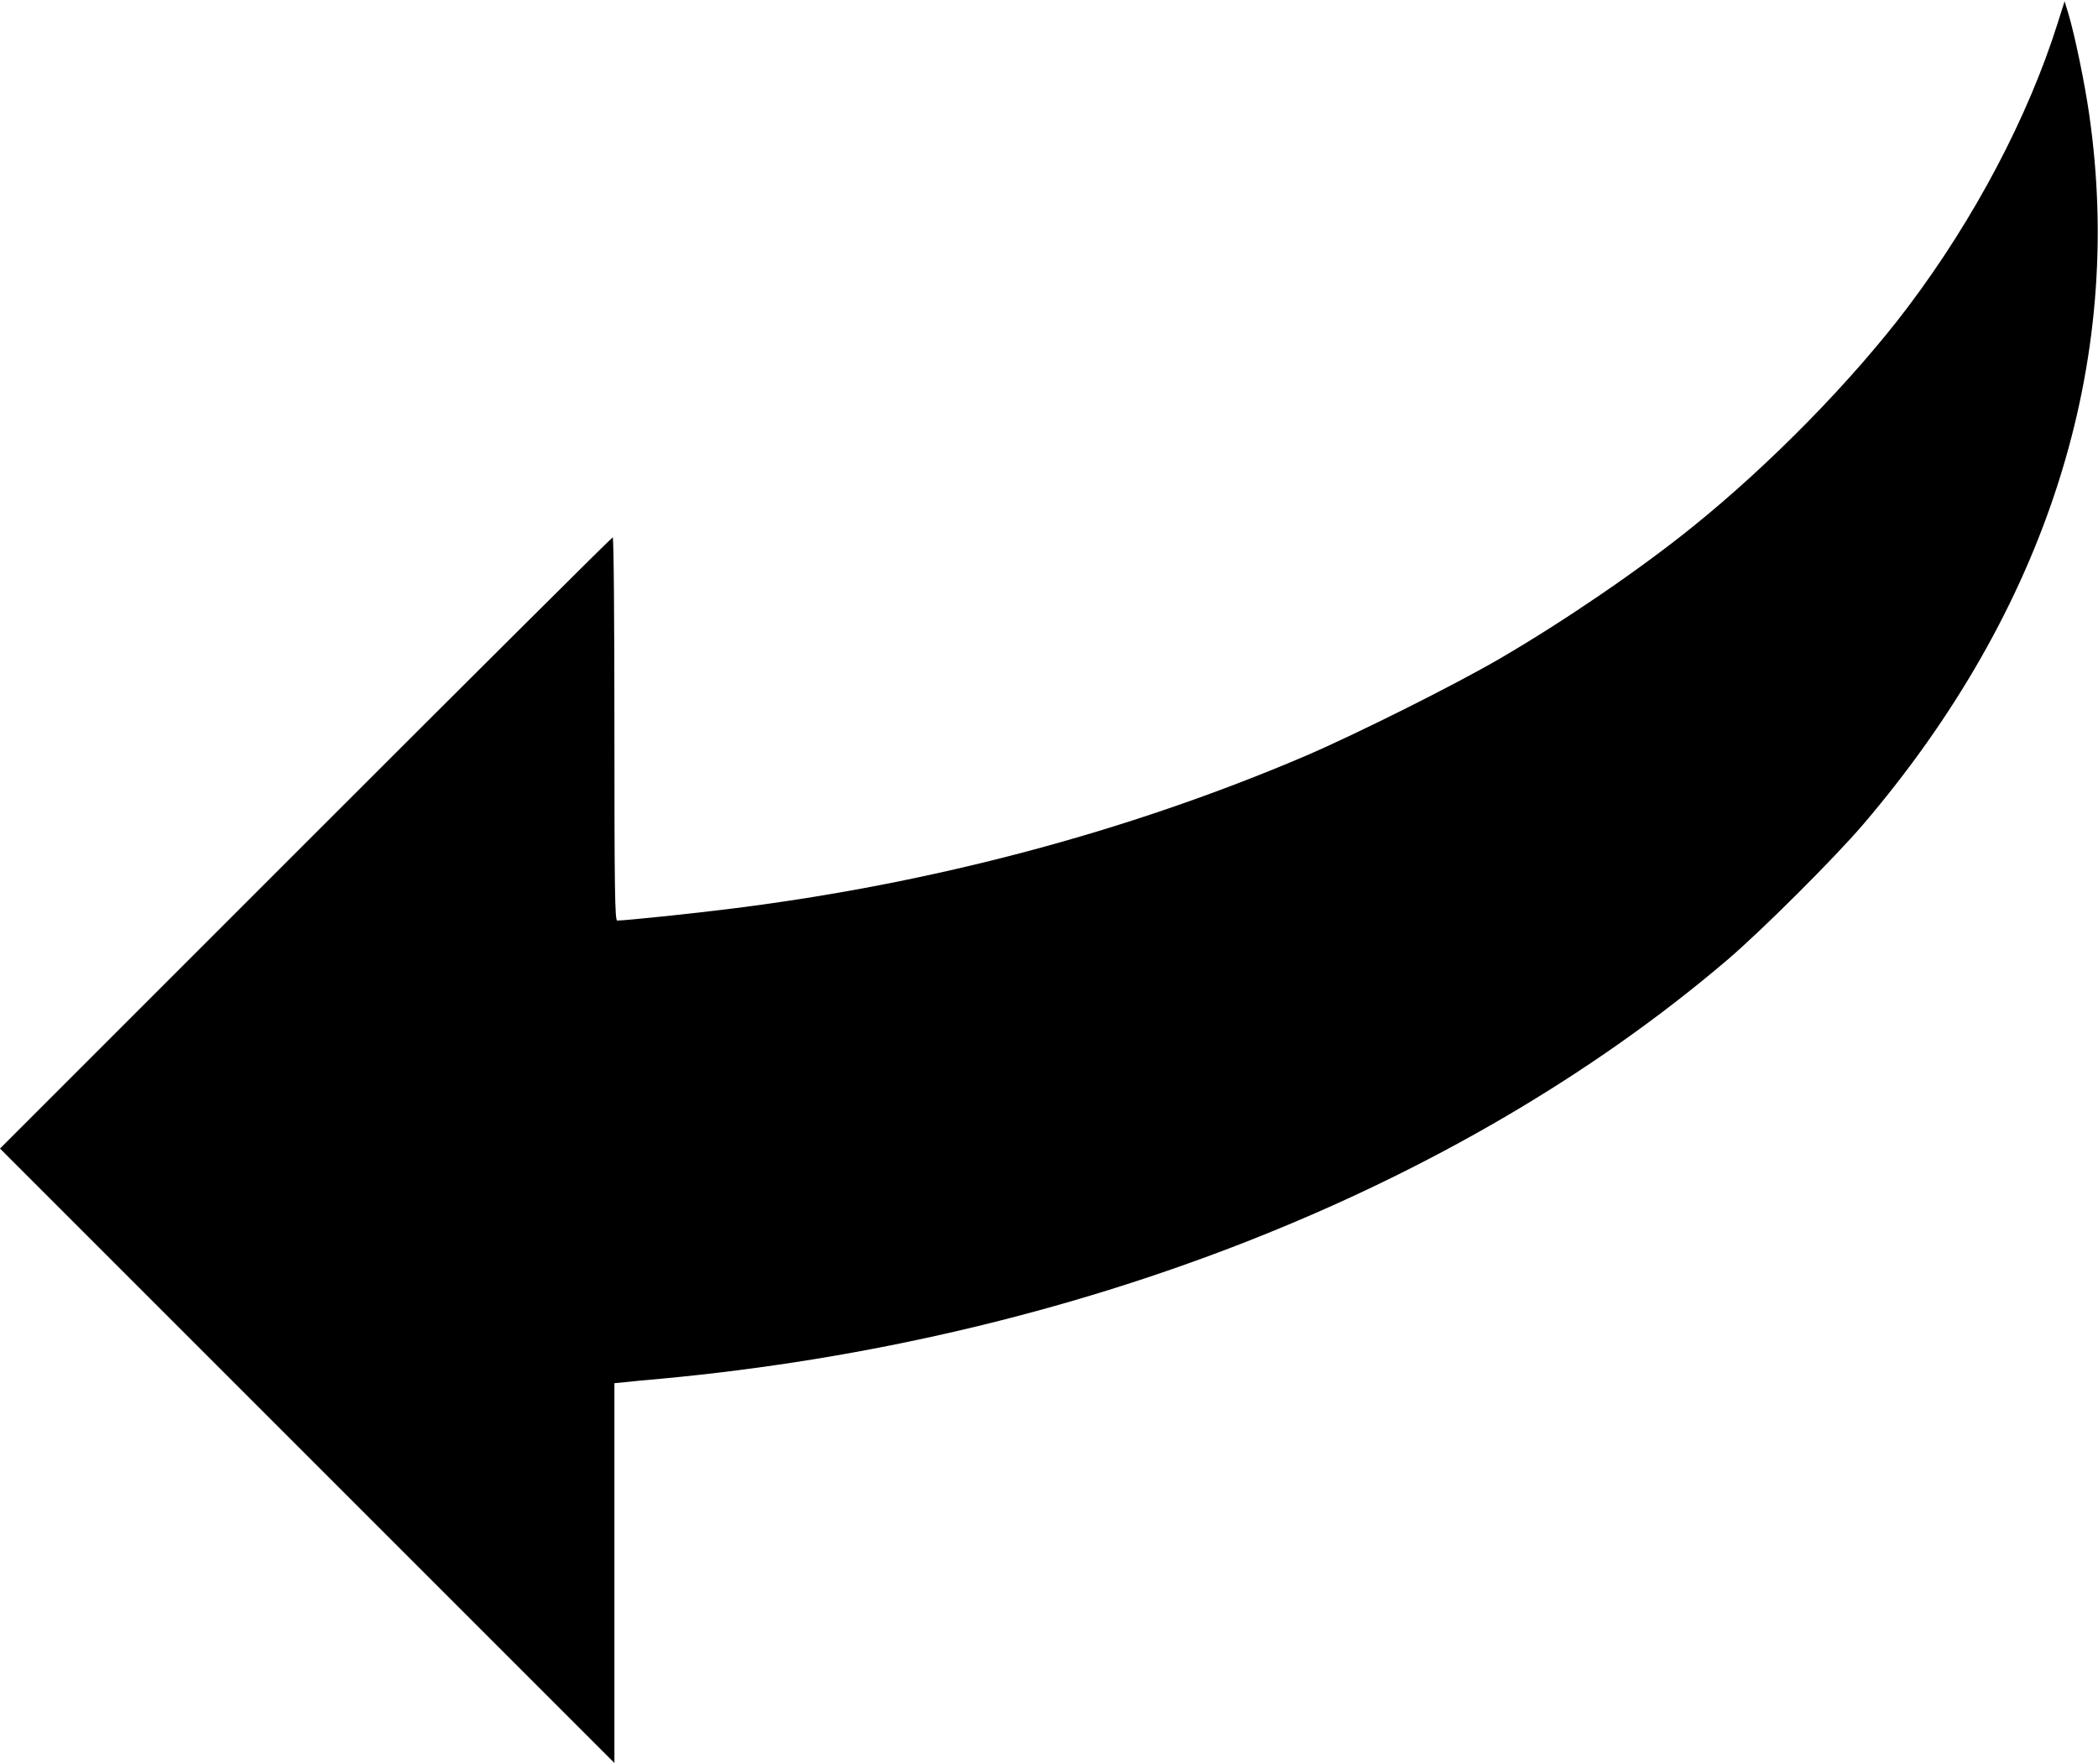 <?xml version="1.0" standalone="no"?>
<!DOCTYPE svg PUBLIC "-//W3C//DTD SVG 20010904//EN"
 "http://www.w3.org/TR/2001/REC-SVG-20010904/DTD/svg10.dtd">
<svg version="1.0" xmlns="http://www.w3.org/2000/svg"
 width="980pt" height="824pt" viewBox="0 0 980 824"
 preserveAspectRatio="xMidYMid meet">

<g transform="translate(0,824) scale(0.1,-0.1)"
fill="#000000" stroke="none">
<path d="M9611 8130 c-138 -437 -387 -910 -699 -1324 -259 -343 -644 -736
-1007 -1028 -244 -197 -595 -437 -895 -612 -210 -123 -680 -358 -919 -460
-827 -352 -1734 -593 -2671 -710 -181 -23 -499 -56 -537 -56 -11 0 -13 154
-13 895 0 492 -3 895 -8 895 -4 0 -649 -642 -1435 -1428 l-1427 -1427 1435
-1435 1435 -1435 0 887 0 887 53 5 c28 3 104 11 167 16 1926 179 3716 882
4976 1954 159 135 506 481 638 636 856 1003 1223 2154 1055 3315 -21 147 -67
369 -97 470 l-18 59 -33 -104z"/>
</g>
</svg>

